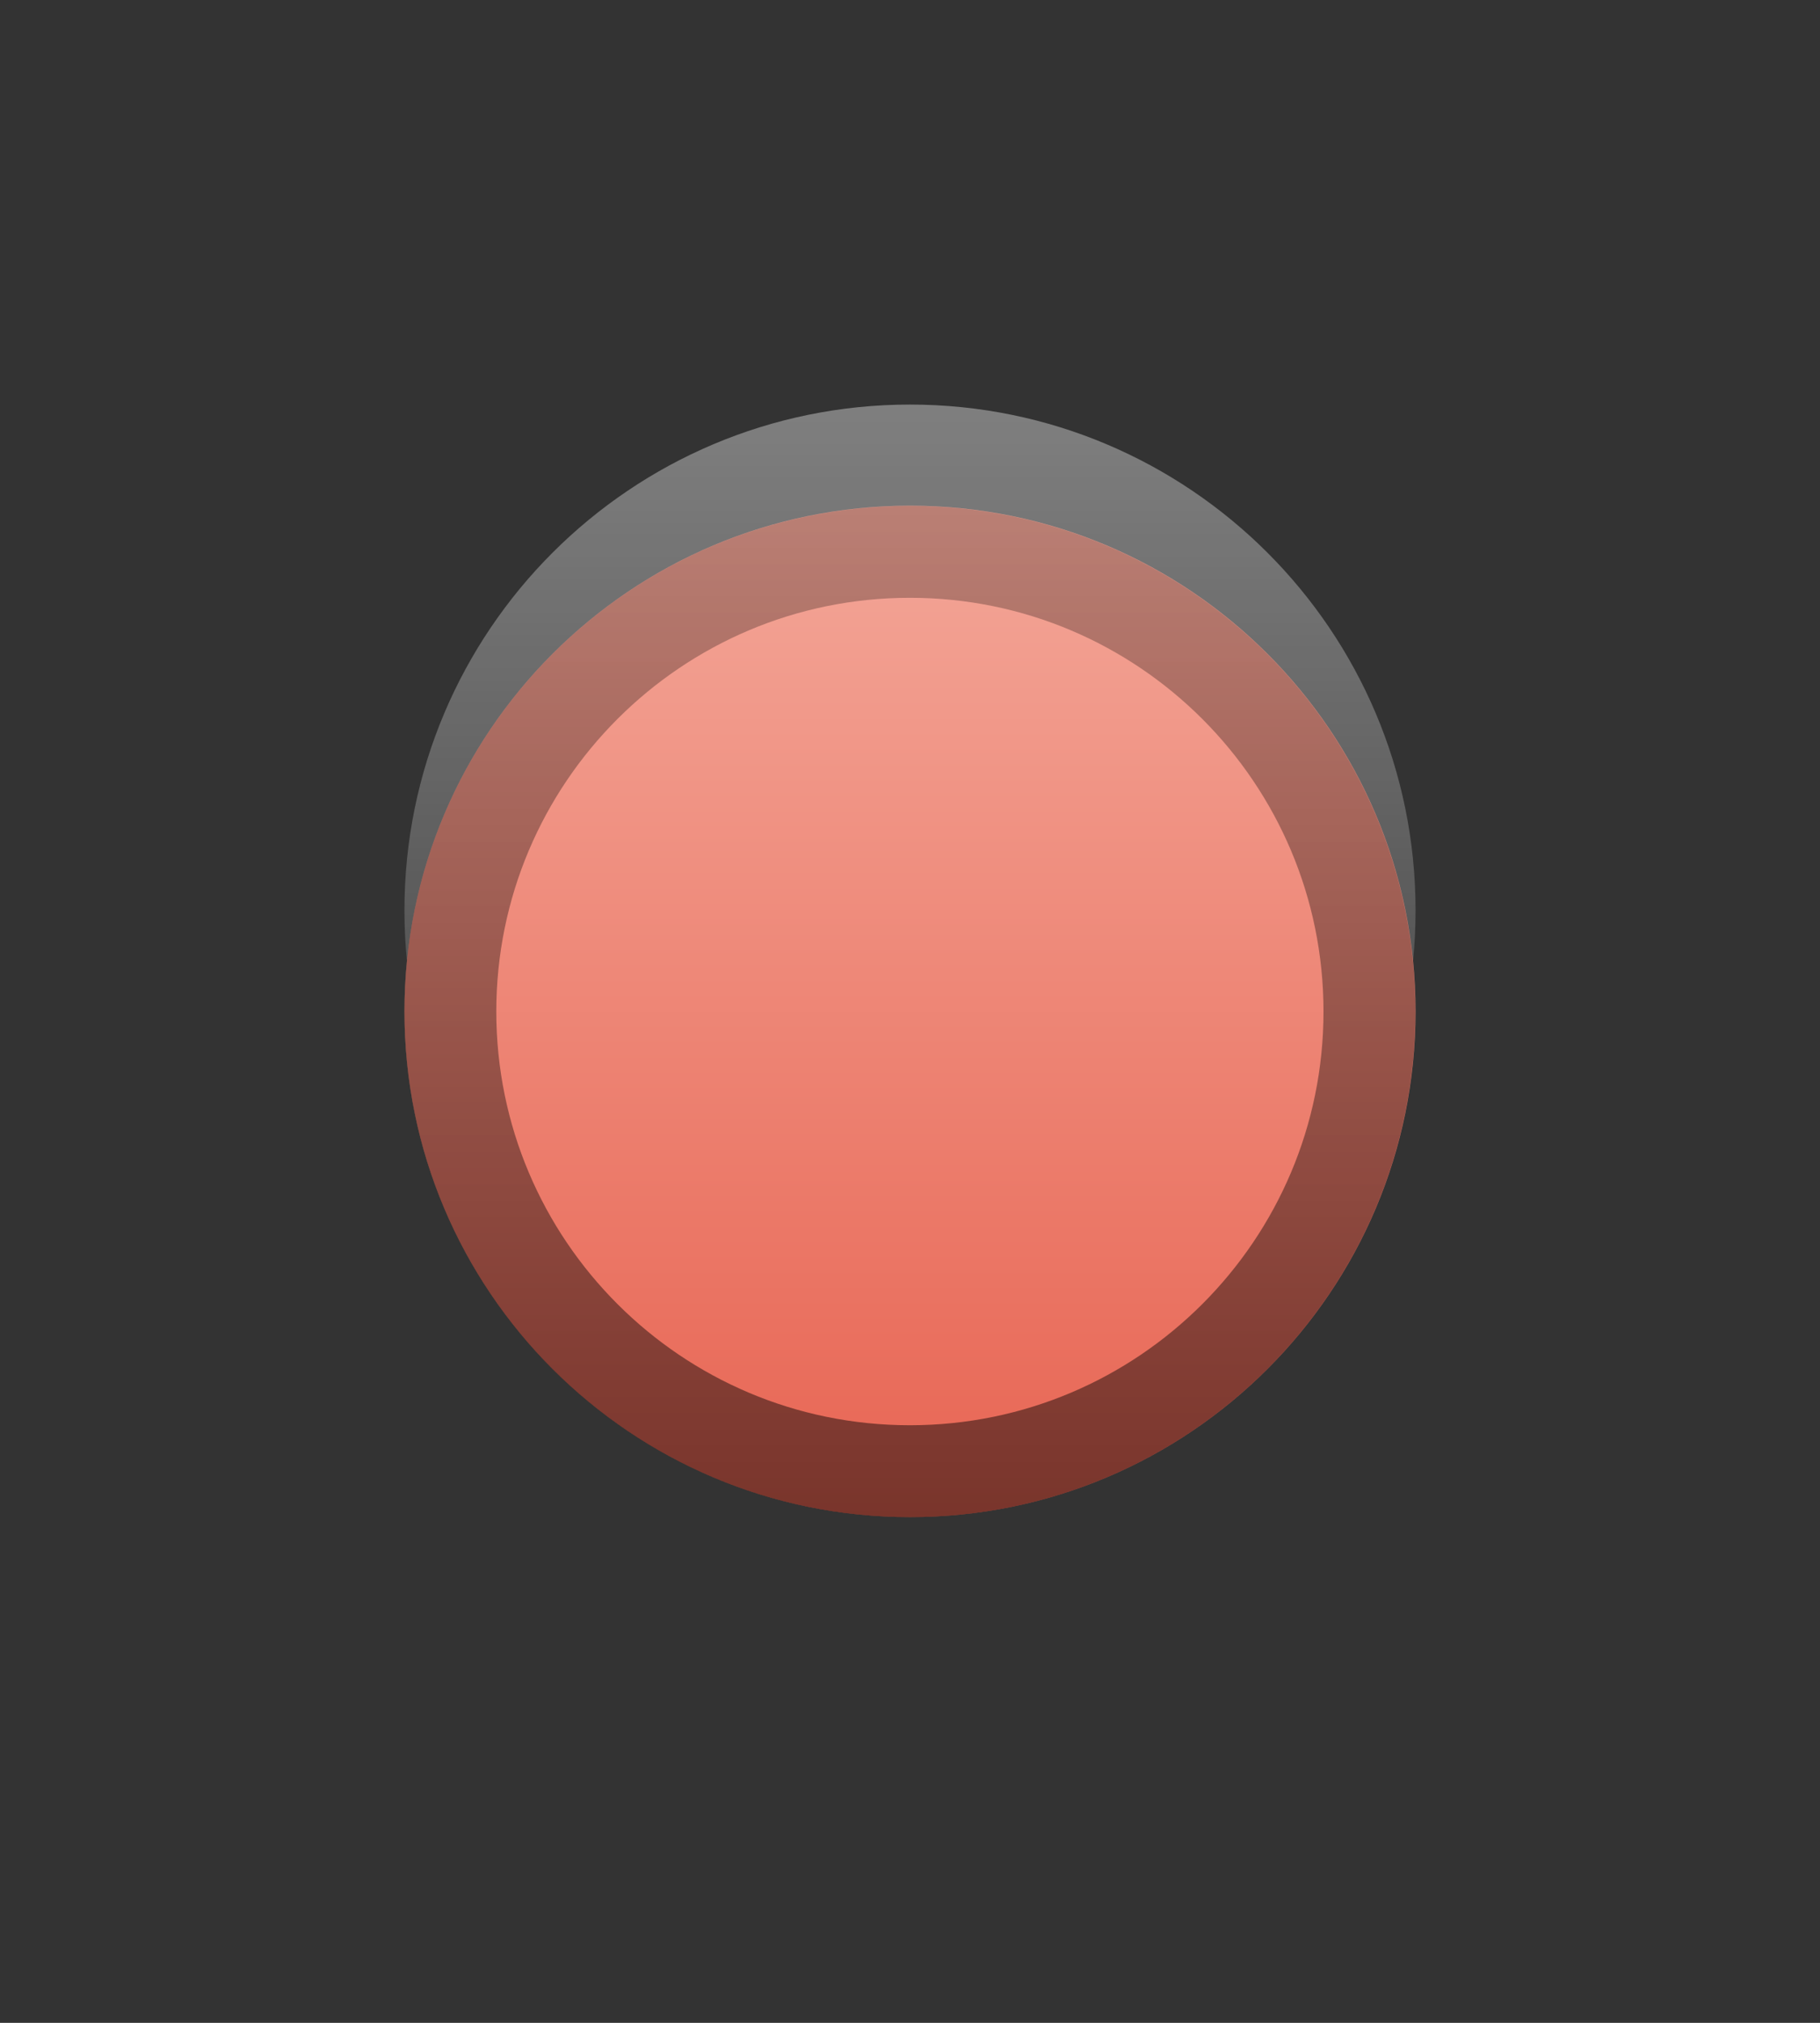 <?xml version="1.0" encoding="UTF-8" standalone="no"?>
<!-- Created with Inkscape (http://www.inkscape.org/) -->

<svg
   xmlns:dc="http://purl.org/dc/elements/1.1/"
   xmlns:cc="http://creativecommons.org/ns#"
   xmlns:rdf="http://www.w3.org/1999/02/22-rdf-syntax-ns#"
   xmlns:svg="http://www.w3.org/2000/svg"
   xmlns="http://www.w3.org/2000/svg"
   xmlns:xlink="http://www.w3.org/1999/xlink"
   xmlns:sodipodi="http://sodipodi.sourceforge.net/DTD/sodipodi-0.dtd"
   xmlns:inkscape="http://www.inkscape.org/namespaces/inkscape"
   width="18"
   height="20"
   id="svg2987"
   version="1.1"
   inkscape:version="0.48.3.1 r9886"
   sodipodi:docname="close_focused_prelight.svg"
   inkscape:export-filename="/usr/share/themes/Uncomplicated/unity/close_focused_prelight.png"
   inkscape:export-xdpi="90"
   inkscape:export-ydpi="90">
  <rect width="100%" height="100%" fill="#333333" stroke="none"/>
  <defs
     id="defs2989">
    <linearGradient
       id="linearGradient3814">
      <stop
         style="stop-color:#000000;stop-opacity:0.478;"
         offset="0"
         id="stop3816" />
      <stop
         style="stop-color:#000000;stop-opacity:0.235;"
         offset="1"
         id="stop3818" />
    </linearGradient>
    <linearGradient
       id="linearGradient3796">
      <stop
         style="stop-color:#000000;stop-opacity:1;"
         offset="0"
         id="stop3798" />
      <stop
         style="stop-color:#000000;stop-opacity:1"
         offset="1"
         id="stop3800" />
    </linearGradient>
    <linearGradient
       id="linearGradient3788">
      <stop
         style="stop-color:#e7614f;stop-opacity:1;"
         offset="0"
         id="stop3790" />
      <stop
         style="stop-color:#f4aa9c;stop-opacity:1;"
         offset="1"
         id="stop3792" />
    </linearGradient>
    <linearGradient
       inkscape:collect="always"
       xlink:href="#linearGradient3788"
       id="linearGradient3794"
       x1="7.779"
       y1="3.448"
       x2="7.779"
       y2="14.552"
       gradientUnits="userSpaceOnUse" />
    <linearGradient
       inkscape:collect="always"
       xlink:href="#linearGradient3814"
       id="linearGradient3820"
       x1="12.2"
       y1="3.5"
       x2="12.2"
       y2="14.5"
       gradientUnits="userSpaceOnUse" />
    <linearGradient
       inkscape:collect="always"
       xlink:href="#linearGradient3788"
       id="linearGradient3830"
       gradientUnits="userSpaceOnUse"
       x1="7.779"
       y1="3.448"
       x2="7.779"
       y2="14.552" />
    <linearGradient
       inkscape:collect="always"
       xlink:href="#linearGradient3788-0"
       id="linearGradient3794-9"
       x1="7.779"
       y1="3.448"
       x2="7.779"
       y2="14.552"
       gradientUnits="userSpaceOnUse" />
    <linearGradient
       id="linearGradient3788-0">
      <stop
         style="stop-color:#ffffff;stop-opacity:0;"
         offset="0"
         id="stop3790-4" />
      <stop
         style="stop-color:#ffffff;stop-opacity:0.392;"
         offset="1"
         id="stop3792-0" />
    </linearGradient>
    <linearGradient
       y2="14.552"
       x2="7.779"
       y1="3.448"
       x1="7.779"
       gradientUnits="userSpaceOnUse"
       id="linearGradient3847"
       xlink:href="#linearGradient3788-0"
       inkscape:collect="always" />
    <linearGradient
       inkscape:collect="always"
       xlink:href="#linearGradient3788-0"
       id="linearGradient3027"
       gradientUnits="userSpaceOnUse"
       x1="7.779"
       y1="3.448"
       x2="7.779"
       y2="14.552" />
    <linearGradient
       inkscape:collect="always"
       xlink:href="#linearGradient3788"
       id="linearGradient3029"
       gradientUnits="userSpaceOnUse"
       x1="7.779"
       y1="3.448"
       x2="7.779"
       y2="14.552" />
    <linearGradient
       inkscape:collect="always"
       xlink:href="#linearGradient3814"
       id="linearGradient3031"
       gradientUnits="userSpaceOnUse"
       x1="12.2"
       y1="3.5"
       x2="12.2"
       y2="14.5" />
  </defs>
  <sodipodi:namedview
     id="base"
     pagecolor="#ffffff"
     bordercolor="#666666"
     borderopacity="1.0"
     inkscape:pageopacity="0.0"
     inkscape:pageshadow="2"
     inkscape:zoom="32.807931"
     inkscape:cx="10.692085"
     inkscape:cy="9.9688098"
     inkscape:current-layer="layer1"
     showgrid="true"
     inkscape:grid-bbox="true"
     inkscape:document-units="px"
     inkscape:window-width="1109"
     inkscape:window-height="896"
     inkscape:window-x="790"
     inkscape:window-y="44"
     inkscape:window-maximized="0">
    <inkscape:grid
       type="xygrid"
       id="grid2995"
       empspacing="5"
       visible="true"
       enabled="true"
       snapvisiblegridlinesonly="true" />
  </sodipodi:namedview>
  <g
     id="layer1"
     inkscape:label="Layer 1"
     inkscape:groupmode="layer"
     transform="translate(0,4)">
    <g
       id="g3022"
       transform="matrix(1,0,0,-1,0,12)">
      <path
         transform="translate(-1,-2)"
         d="m 15,9 c 0,2.761 -2.239,5 -5,5 C 7.239,14 5,11.761 5,9 5,6.239 7.239,4 10,4 c 2.761,0 5,2.239 5,5 z"
         sodipodi:ry="5"
         sodipodi:rx="5"
         sodipodi:cy="9"
         sodipodi:cx="10"
         id="path2999-4"
         style="fill:url(#linearGradient3027);fill-opacity:1;stroke:none"
         sodipodi:type="arc" />
      <path
         transform="translate(-1,-3)"
         d="m 15,9 c 0,2.761 -2.239,5 -5,5 C 7.239,14 5,11.761 5,9 5,6.239 7.239,4 10,4 c 2.761,0 5,2.239 5,5 z"
         sodipodi:ry="5"
         sodipodi:rx="5"
         sodipodi:cy="9"
         sodipodi:cx="10"
         id="path2999"
         style="fill:url(#linearGradient3029);fill-opacity:1;stroke:none"
         sodipodi:type="arc" />
      <path
         sodipodi:type="arc"
         style="fill:none;stroke:url(#linearGradient3031);stroke-opacity:1"
         id="path3812"
         sodipodi:cx="10"
         sodipodi:cy="9"
         sodipodi:rx="5"
         sodipodi:ry="5"
         d="m 15,9 c 0,2.761 -2.239,5 -5,5 C 7.239,14 5,11.761 5,9 5,6.239 7.239,4 10,4 c 2.761,0 5,2.239 5,5 z"
         transform="matrix(0.909,0,0,0.909,-0.091,-2.182)" />
    </g>
  </g>
</svg>
